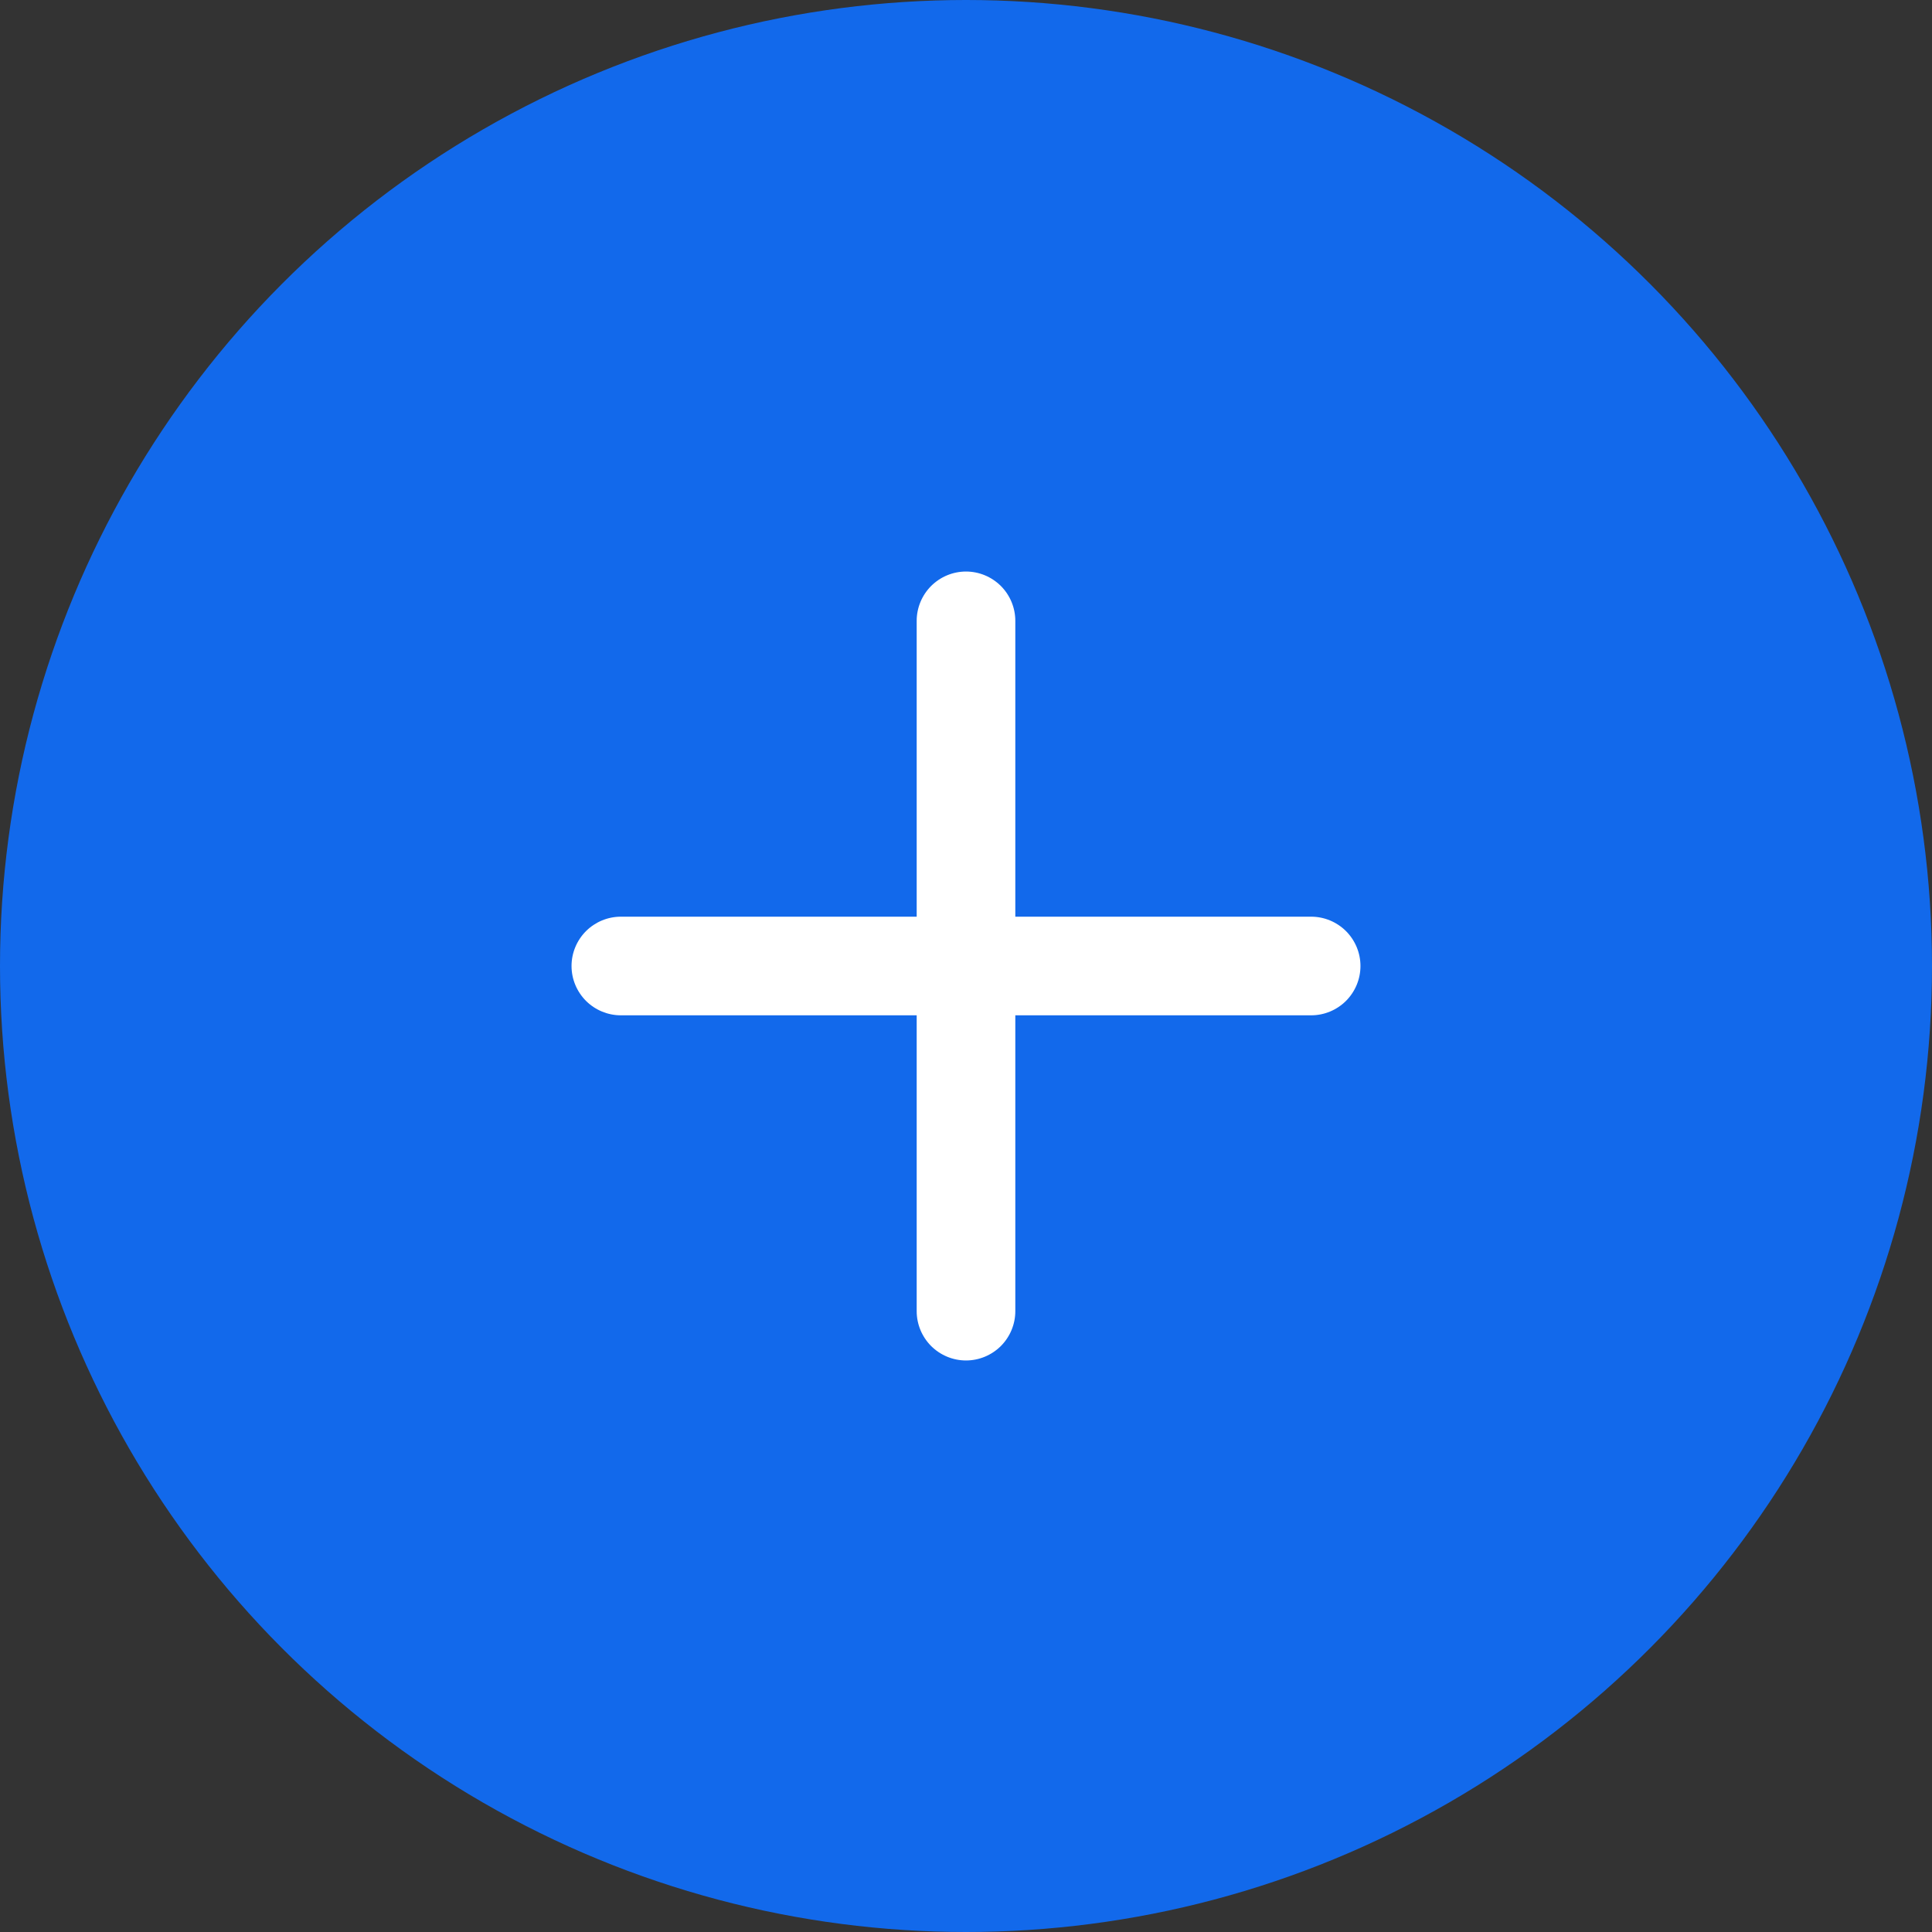<svg width="40" height="40" viewBox="0 0 40 40" fill="none" xmlns="http://www.w3.org/2000/svg">
<rect x="0" y="0" width="40" height="40" fill="#333333" stroke="none"/>
<circle cx="20" cy="20" r="20" fill="#1269EB"/>
<path d="M27.146 18.979H21.021V12.854C21.021 12.583 20.913 12.324 20.722 12.132C20.53 11.941 20.271 11.833 20 11.833C19.729 11.833 19.47 11.941 19.278 12.132C19.087 12.324 18.979 12.583 18.979 12.854V18.979H12.854C12.584 18.979 12.324 19.087 12.132 19.278C11.941 19.47 11.833 19.729 11.833 20C11.833 20.271 11.941 20.53 12.132 20.722C12.324 20.913 12.584 21.021 12.854 21.021H18.979V27.146C18.979 27.417 19.087 27.676 19.278 27.868C19.47 28.059 19.729 28.167 20 28.167C20.271 28.167 20.53 28.059 20.722 27.868C20.913 27.676 21.021 27.417 21.021 27.146V21.021H27.146C27.417 21.021 27.676 20.913 27.868 20.722C28.059 20.53 28.167 20.271 28.167 20C28.167 19.729 28.059 19.47 27.868 19.278C27.676 19.087 27.417 18.979 27.146 18.979Z" fill="white"/>
</svg>
